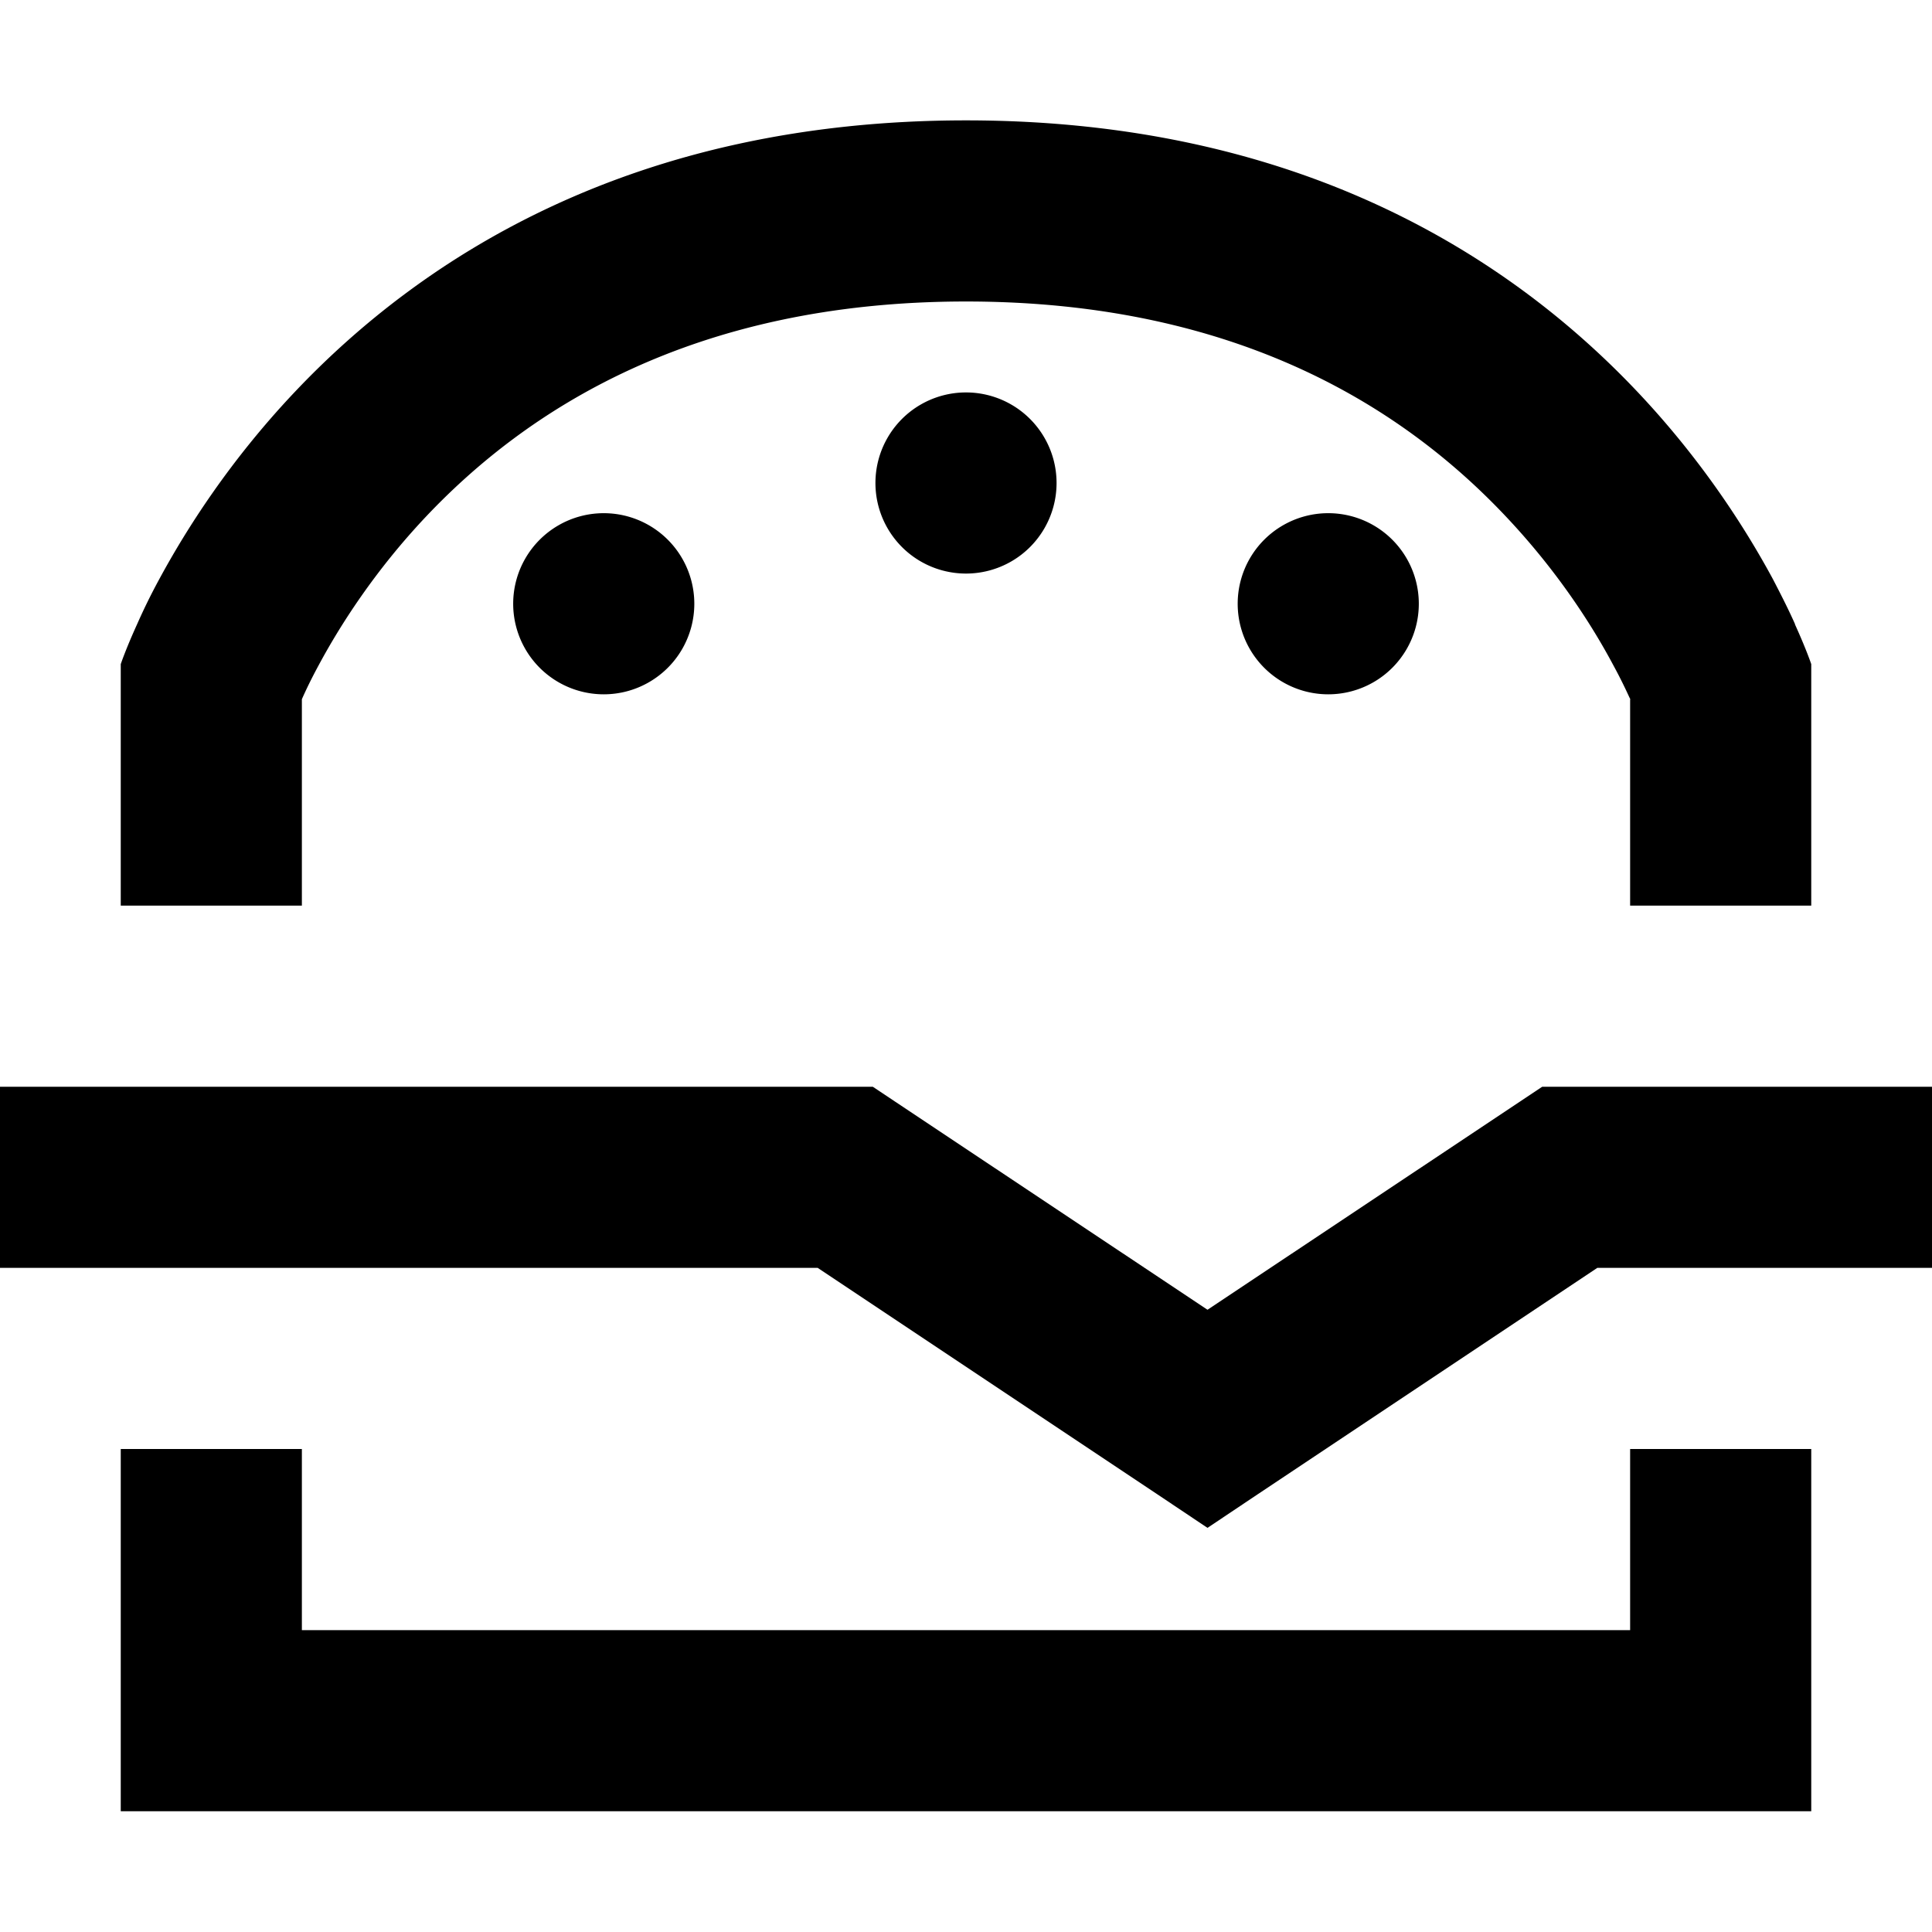 <svg xmlns="http://www.w3.org/2000/svg" viewBox="0 0 512 512"><!--! Font Awesome Pro 7.0.1 by @fontawesome - https://fontawesome.com License - https://fontawesome.com/license (Commercial License) Copyright 2025 Fonticons, Inc. --><path fill="currentColor" d="M432 384l0 48-352 0 0-48-48 0 0 96 448 0 0-96-48 0zm0-198.7l0 54.7 48 0 0-64s-1.3-3.9-4.3-10.5l0-.1c-1.5-3.4-3.5-7.4-5.9-12-7.3-13.5-18.8-31.5-35.8-49.5-34-36-90-72-178-72S112 68 78 104c-17 18-28.5 36-35.8 49.5-2.5 4.6-4.4 8.6-5.9 12l0 0C33.3 172.1 32 176 32 176l0 64 48 0 0-54.7c1.1-2.5 2.6-5.6 4.5-9.1 5.7-10.6 14.9-25 28.4-39.3 26.2-27.7 70-57 143.1-57s116.9 29.2 143.1 57c13.5 14.3 22.7 28.6 28.4 39.3 1.8 3.3 3.2 6.2 4.3 8.6l.3 .6zM280 128a24 24 0 1 0 -48 0 24 24 0 1 0 48 0zM160 184a24 24 0 1 0 0-48 24 24 0 1 0 0 48zm216-24a24 24 0 1 0 -48 0 24 24 0 1 0 48 0zM24 288l-24 0 0 48 216.7 0 90 60 13.3 8.9 13.3-8.9 90-60 88.7 0 0-48-103.3 0-6 4-82.7 55.1-82.7-55.1-6-4-207.3 0z"/></svg>